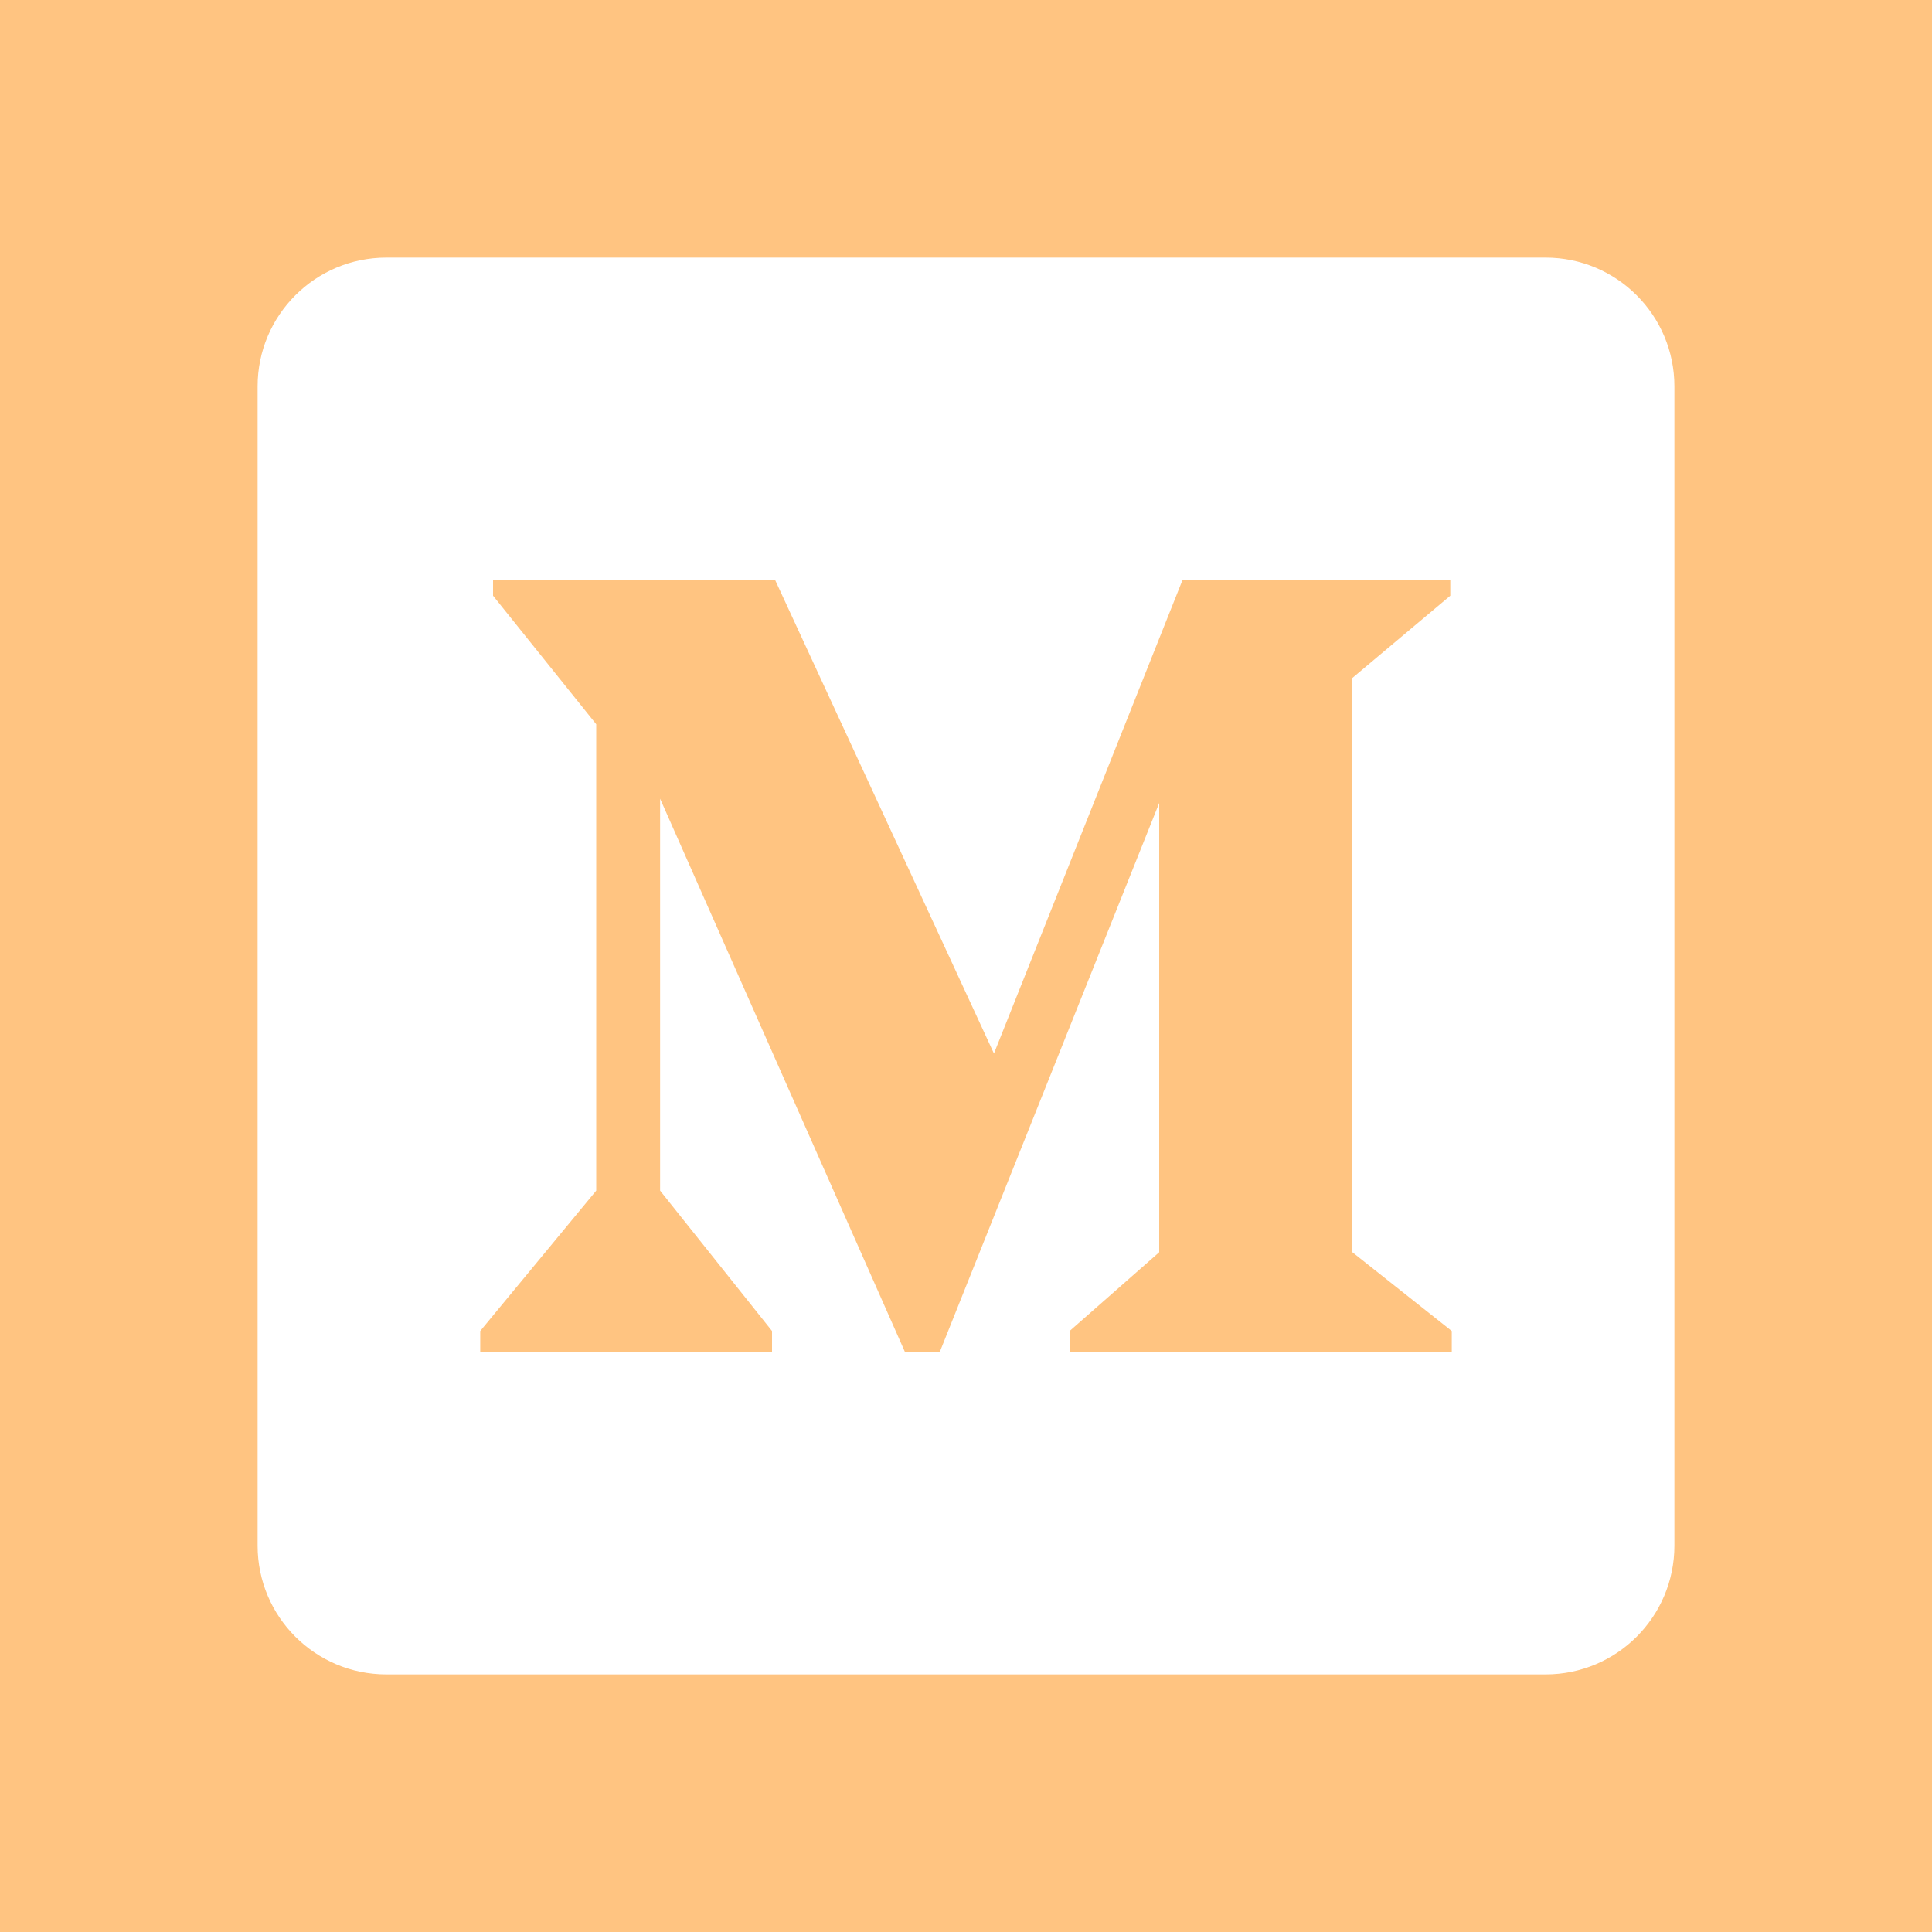 <?xml version="1.0" encoding="UTF-8"?>
<svg xmlns="http://www.w3.org/2000/svg" xmlns:xlink="http://www.w3.org/1999/xlink" viewBox="0 0 30 30" width="30px" height="30px">
<g id="surface37536933">
<rect x="0" y="0" width="30" height="30" style="fill:rgb(100%,76.863%,50.588%);fill-opacity:1;stroke:none;"/>
<path style=" stroke:none;fill-rule:nonzero;fill:rgb(100%,100%,100%);fill-opacity:1;" d="M 24 4 L 6 4 C 4.895 4 4 4.895 4 6 L 4 24 C 4 25.105 4.895 26 6 26 L 24 26 C 25.105 26 26 25.105 26 24 L 26 6 C 26 4.895 25.105 4 24 4 Z M 22.543 21 L 16.609 21 L 16.609 20.668 L 18 19.445 L 18 12.469 L 14.59 21 L 14.055 21 L 10.25 12.402 L 10.25 18.488 L 11.988 20.668 L 11.988 21 L 7.457 21 L 7.457 20.668 L 9.258 18.488 L 9.258 11.246 L 7.656 9.25 C 7.656 9.25 7.656 8.961 7.656 9.004 L 12.035 9.004 L 15.434 16.359 L 18.363 9.004 L 22.52 9.004 L 22.52 9.25 L 21 10.527 L 21 19.445 L 22.543 20.668 Z M 22.543 21 "/>
</g>
</svg>
